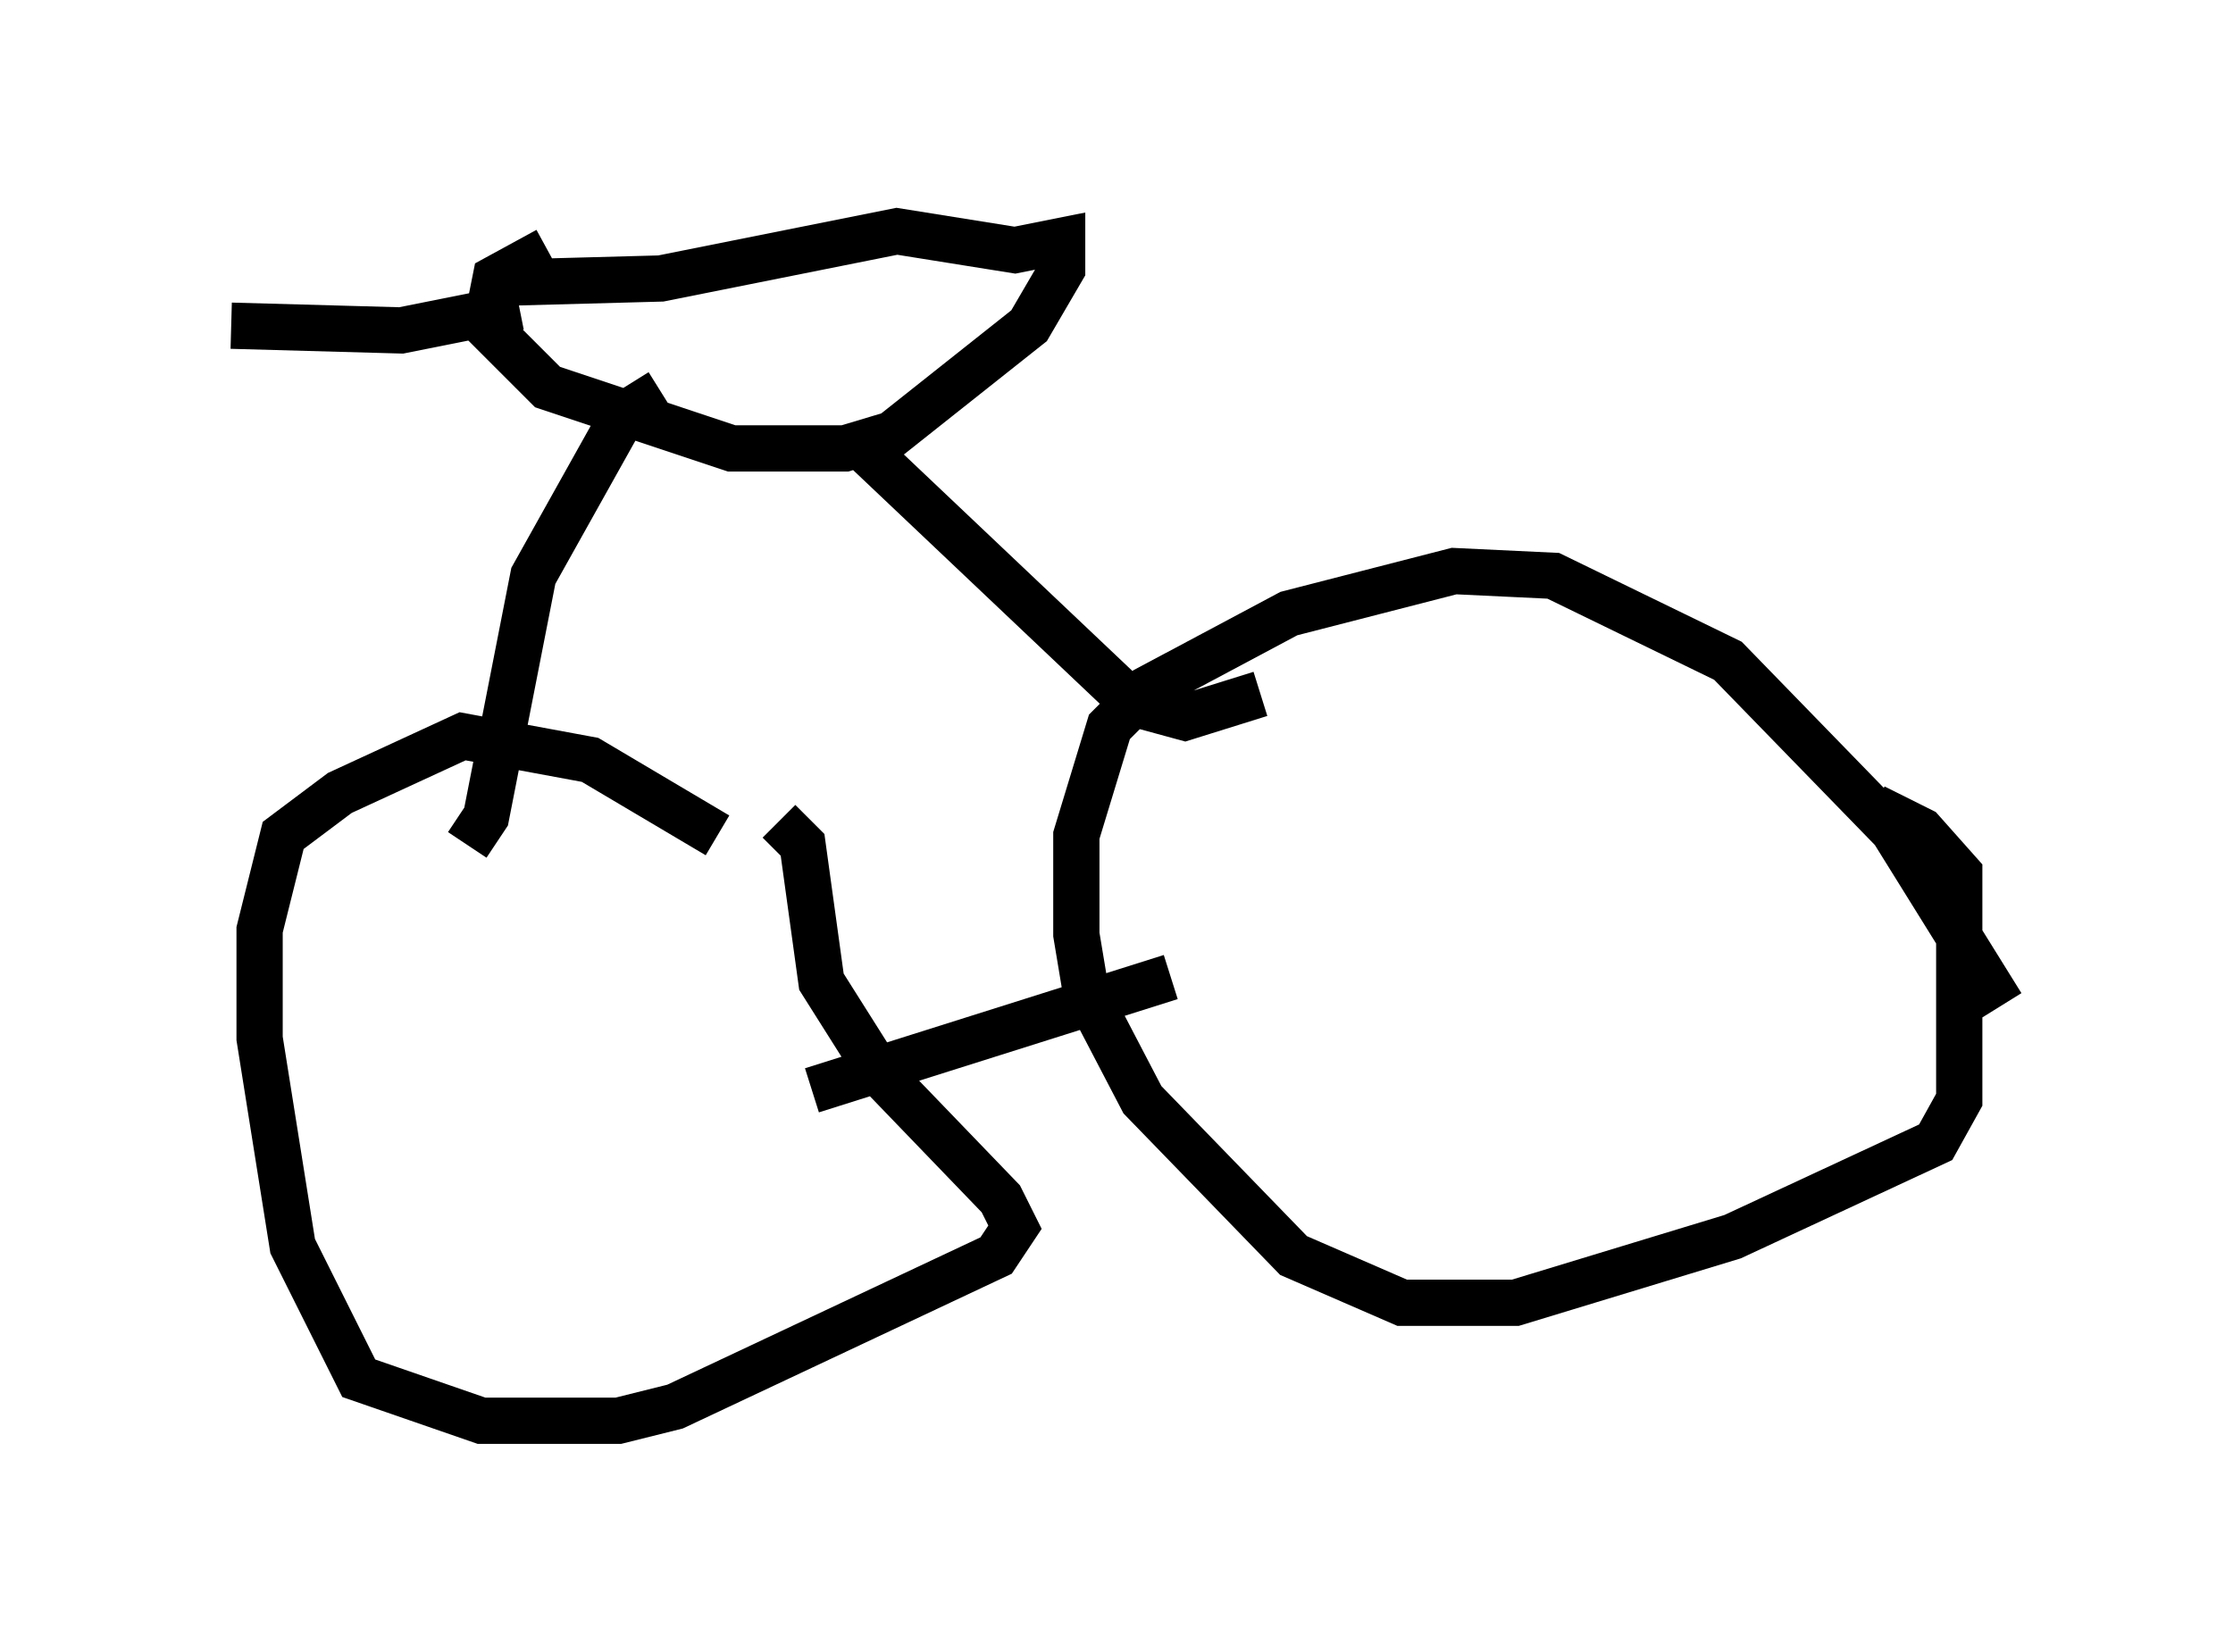 <?xml version="1.0" encoding="utf-8" ?>
<svg baseProfile="full" height="35.725" version="1.1" width="48.282" xmlns="http://www.w3.org/2000/svg" xmlns:ev="http://www.w3.org/2001/xml-events" xmlns:xlink="http://www.w3.org/1999/xlink"><defs /><rect fill="white" height="35.725" width="48.282" x="0" y="0" /><path d="M17.454, 20.619 m-1.94, -2.552 l-2.756, -1.633 -2.756, -0.51 l-2.654, 1.225 -1.225, 0.919 l-0.51, 2.042 0.0, 2.348 l0.715, 4.492 1.429, 2.858 l2.654, 0.919 2.96, 0.0 l1.225, -0.306 6.942, -3.267 l0.408, -0.613 -0.306, -0.613 l-2.654, -2.756 -1.225, -1.94 l-0.408, -2.96 -0.51, -0.51 m26.44, 3.981 l-2.348, -3.777 -3.573, -3.675 l-3.777, -1.838 -2.144, -0.102 l-3.573, 0.919 -3.063, 1.633 l-0.817, 0.817 -0.715, 2.348 l0.0, 2.144 0.204, 1.225 l1.225, 2.348 3.267, 3.369 l2.348, 1.021 2.45, 0.0 l4.696, -1.429 4.39, -2.042 l0.51, -0.919 0.0, -4.9 l-0.817, -0.919 -1.021, -0.51 m-15.211, 3.675 l-7.758, 2.45 m-7.044, -17.456 l3.777, -0.102 5.104, -1.021 l2.552, 0.408 1.021, -0.204 l0.0, 0.613 -0.715, 1.225 l-2.96, 2.348 -1.021, 0.306 l-2.45, 0.0 -3.981, -1.327 l-1.327, -1.327 0.204, -1.021 l1.123, -0.613 m2.45, 3.063 l-0.817, 0.51 -1.94, 3.471 l-1.021, 5.206 -0.408, 0.613 m8.575, -8.575 l5.819, 5.513 1.123, 0.306 l1.633, -0.51 m-16.027, -8.371 l-2.552, 0.51 -3.675, -0.102 " fill="none" stroke="black" stroke-width="1" /></svg>